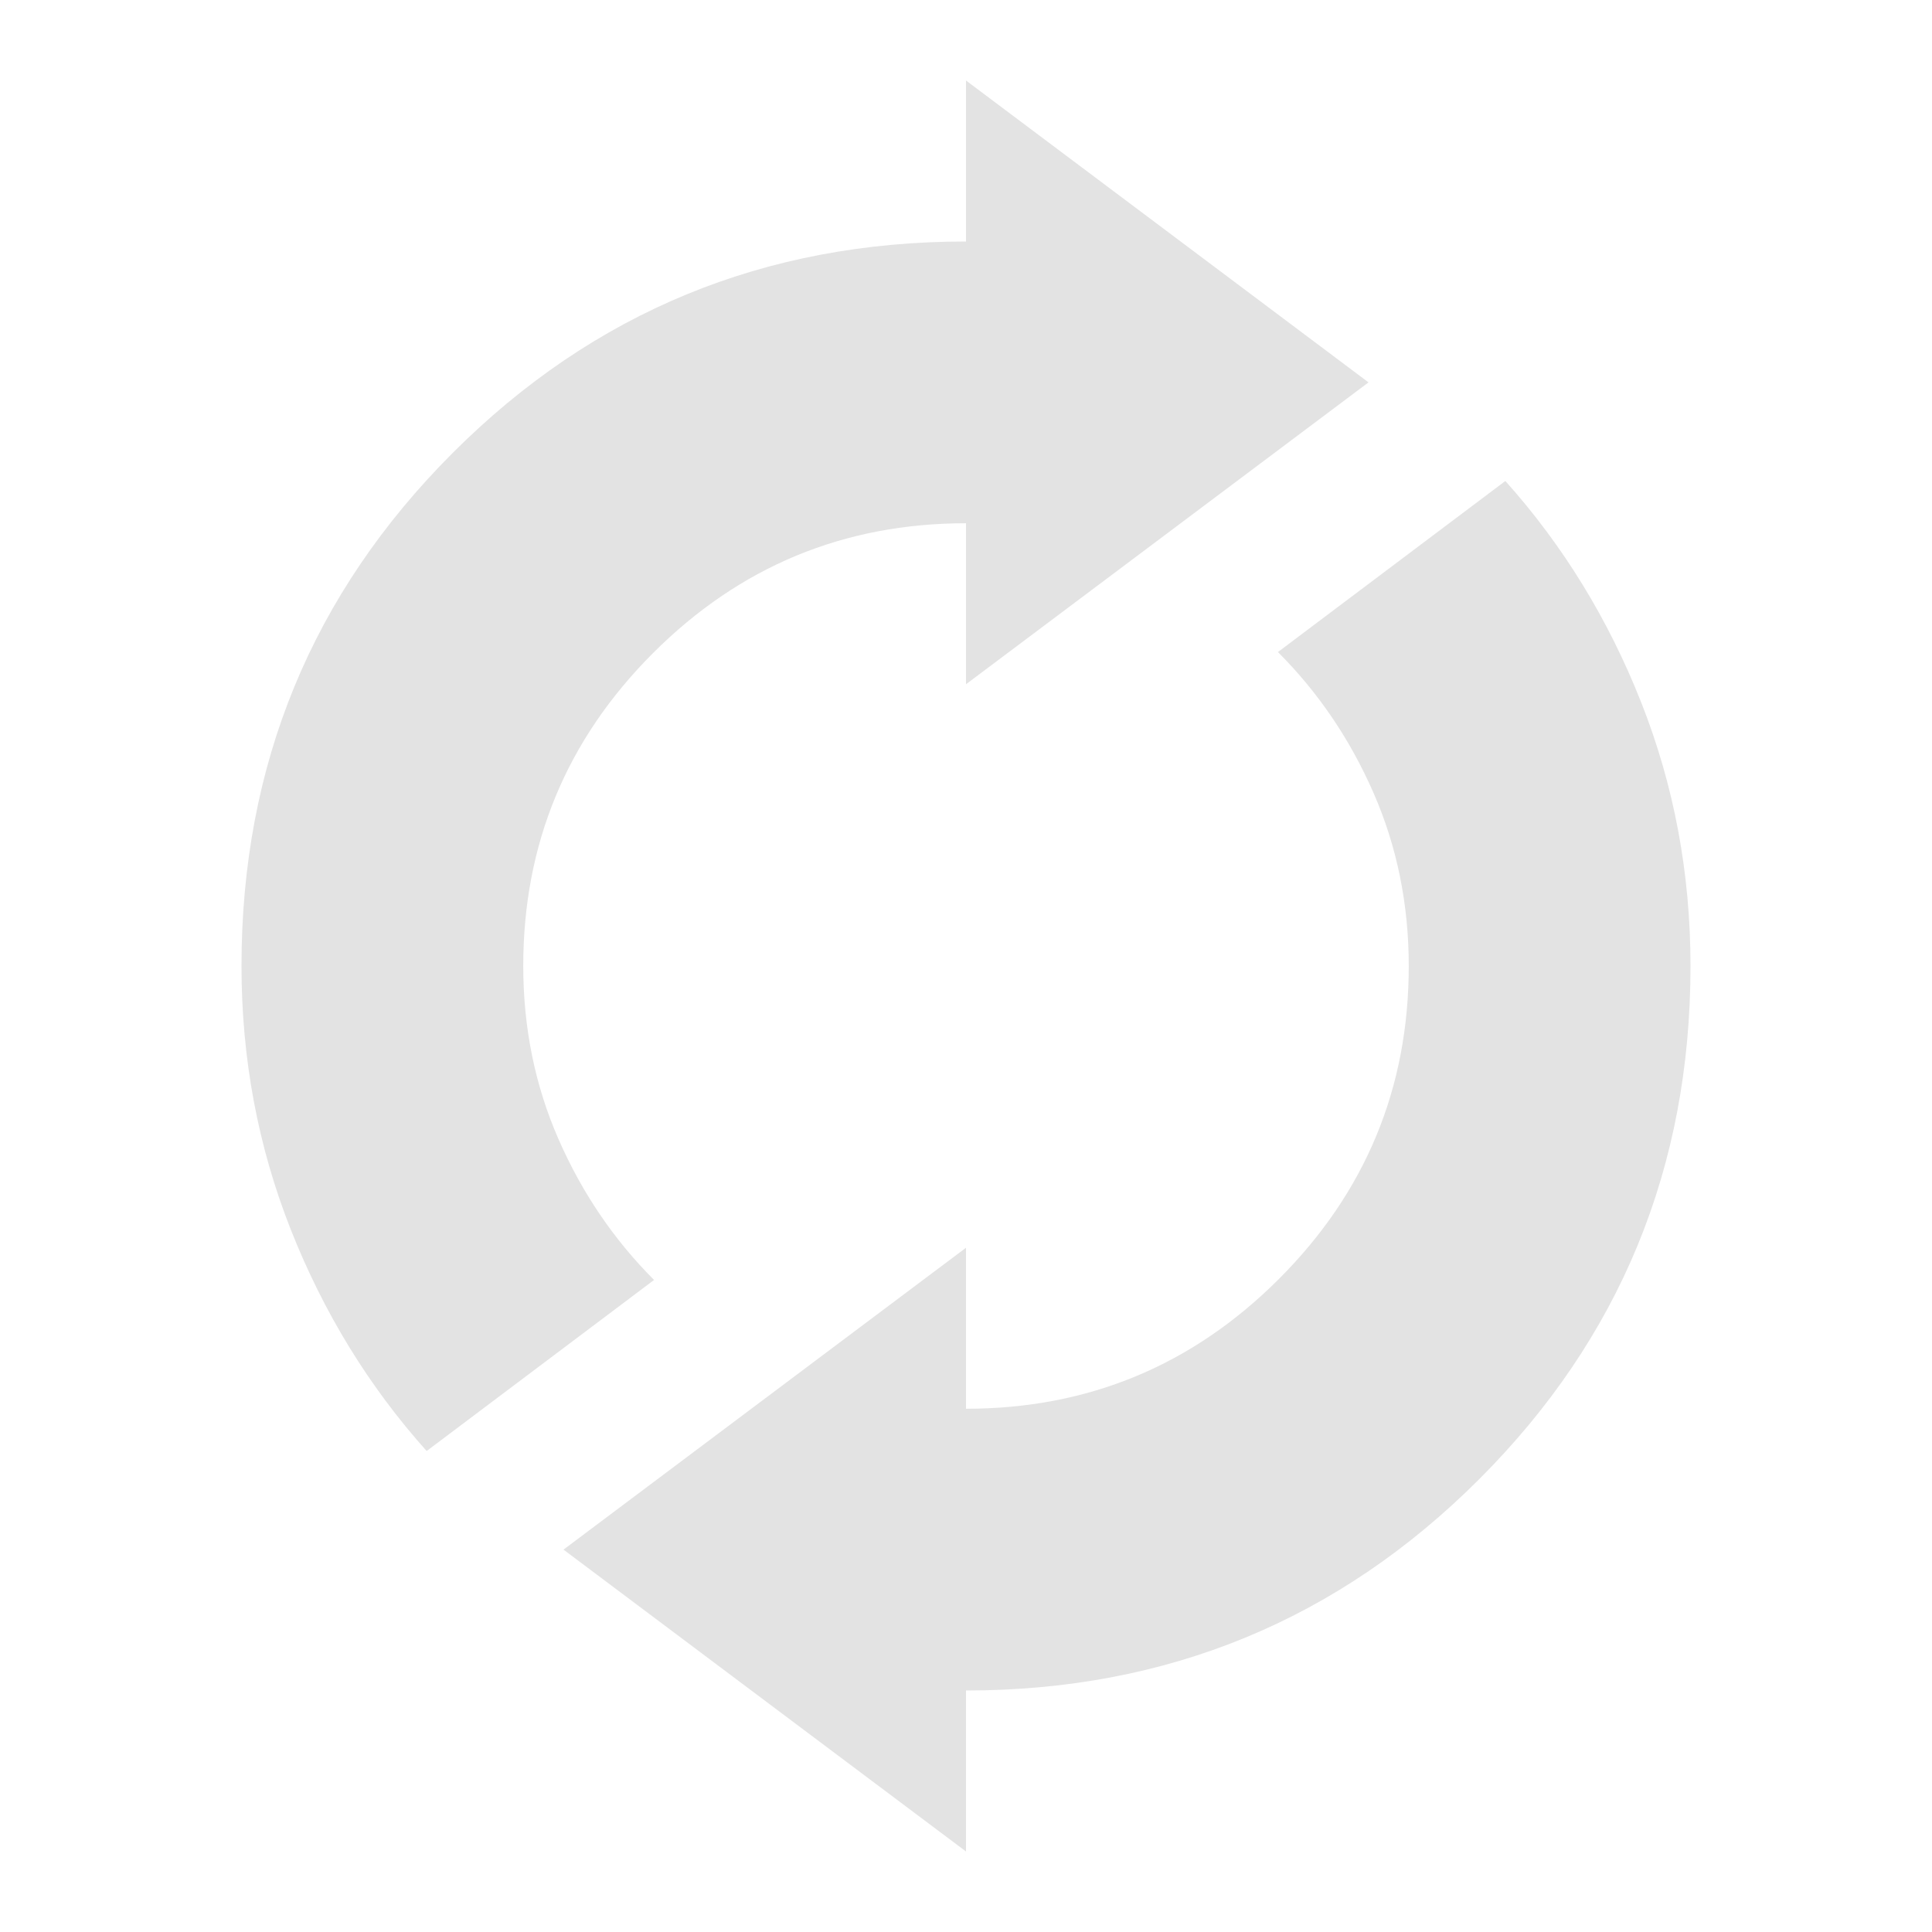 <svg xmlns="http://www.w3.org/2000/svg" height="24px" viewBox="0 -960 960 960" width="24px" fill="#e3e3e3"><path d="M212-239q-43-48-67.5-110T120-480q0-150 105-255t255-105v-80l200 150-200 150v-80q-91 0-155.5 64.5T260-480q0 46 17.5 86t47.5 70l-113 85ZM480-40 280-190l200-150v80q91 0 155.5-64.5T700-480q0-46-17.5-86T635-636l113-85q43 48 67.5 110T840-480q0 150-105 255T480-120v80Z"/></svg>